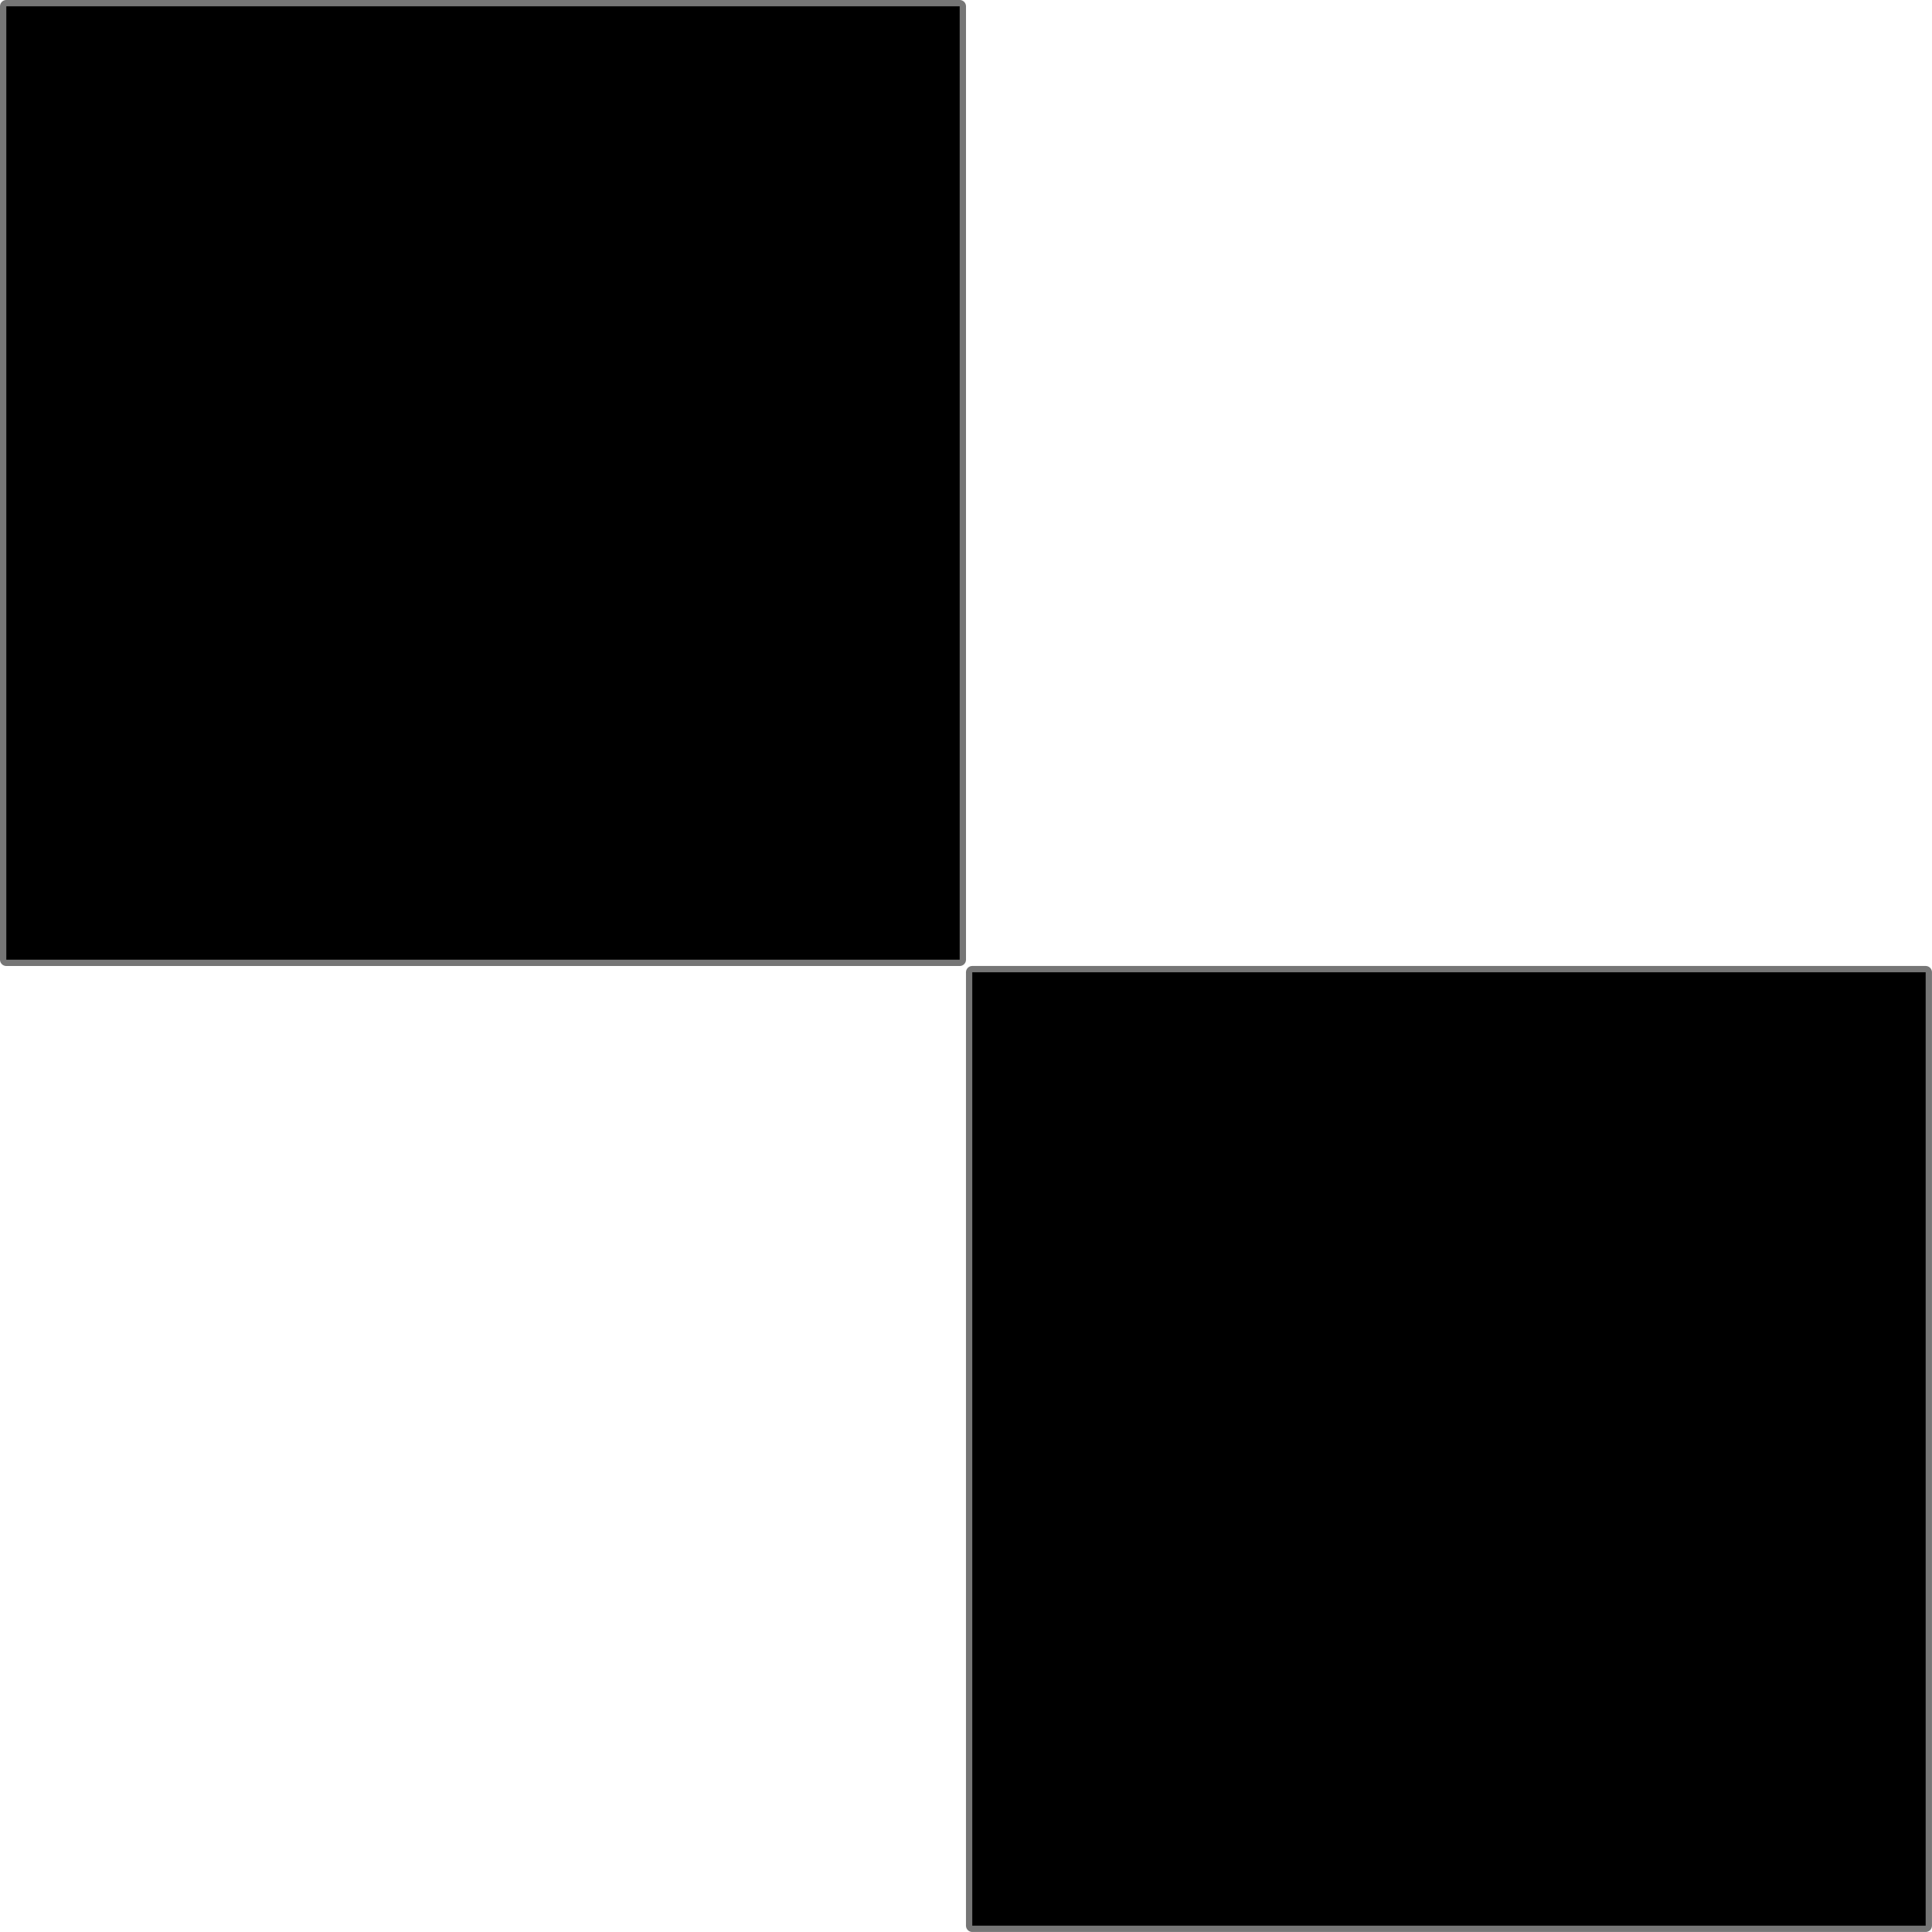 <?xml version="1.0" encoding="UTF-8"?>
<svg width="200mm" height="200mm" version="1.1" viewBox="0 0 200 200" xmlns="http://www.w3.org/2000/svg">
 <rect x=".653" y=".653" width="98.694" height="98.694" style="fill:#000000;stroke-linecap:round;stroke-linejoin:round;stroke-opacity:.537;stroke-width:1.306;stroke:#000000"/>
 <rect x="100.65" y="100.65" width="98.694" height="98.694" style="fill:#000000;stroke-linecap:round;stroke-linejoin:round;stroke-opacity:.537;stroke-width:1.306;stroke:#000000"/>
</svg>
